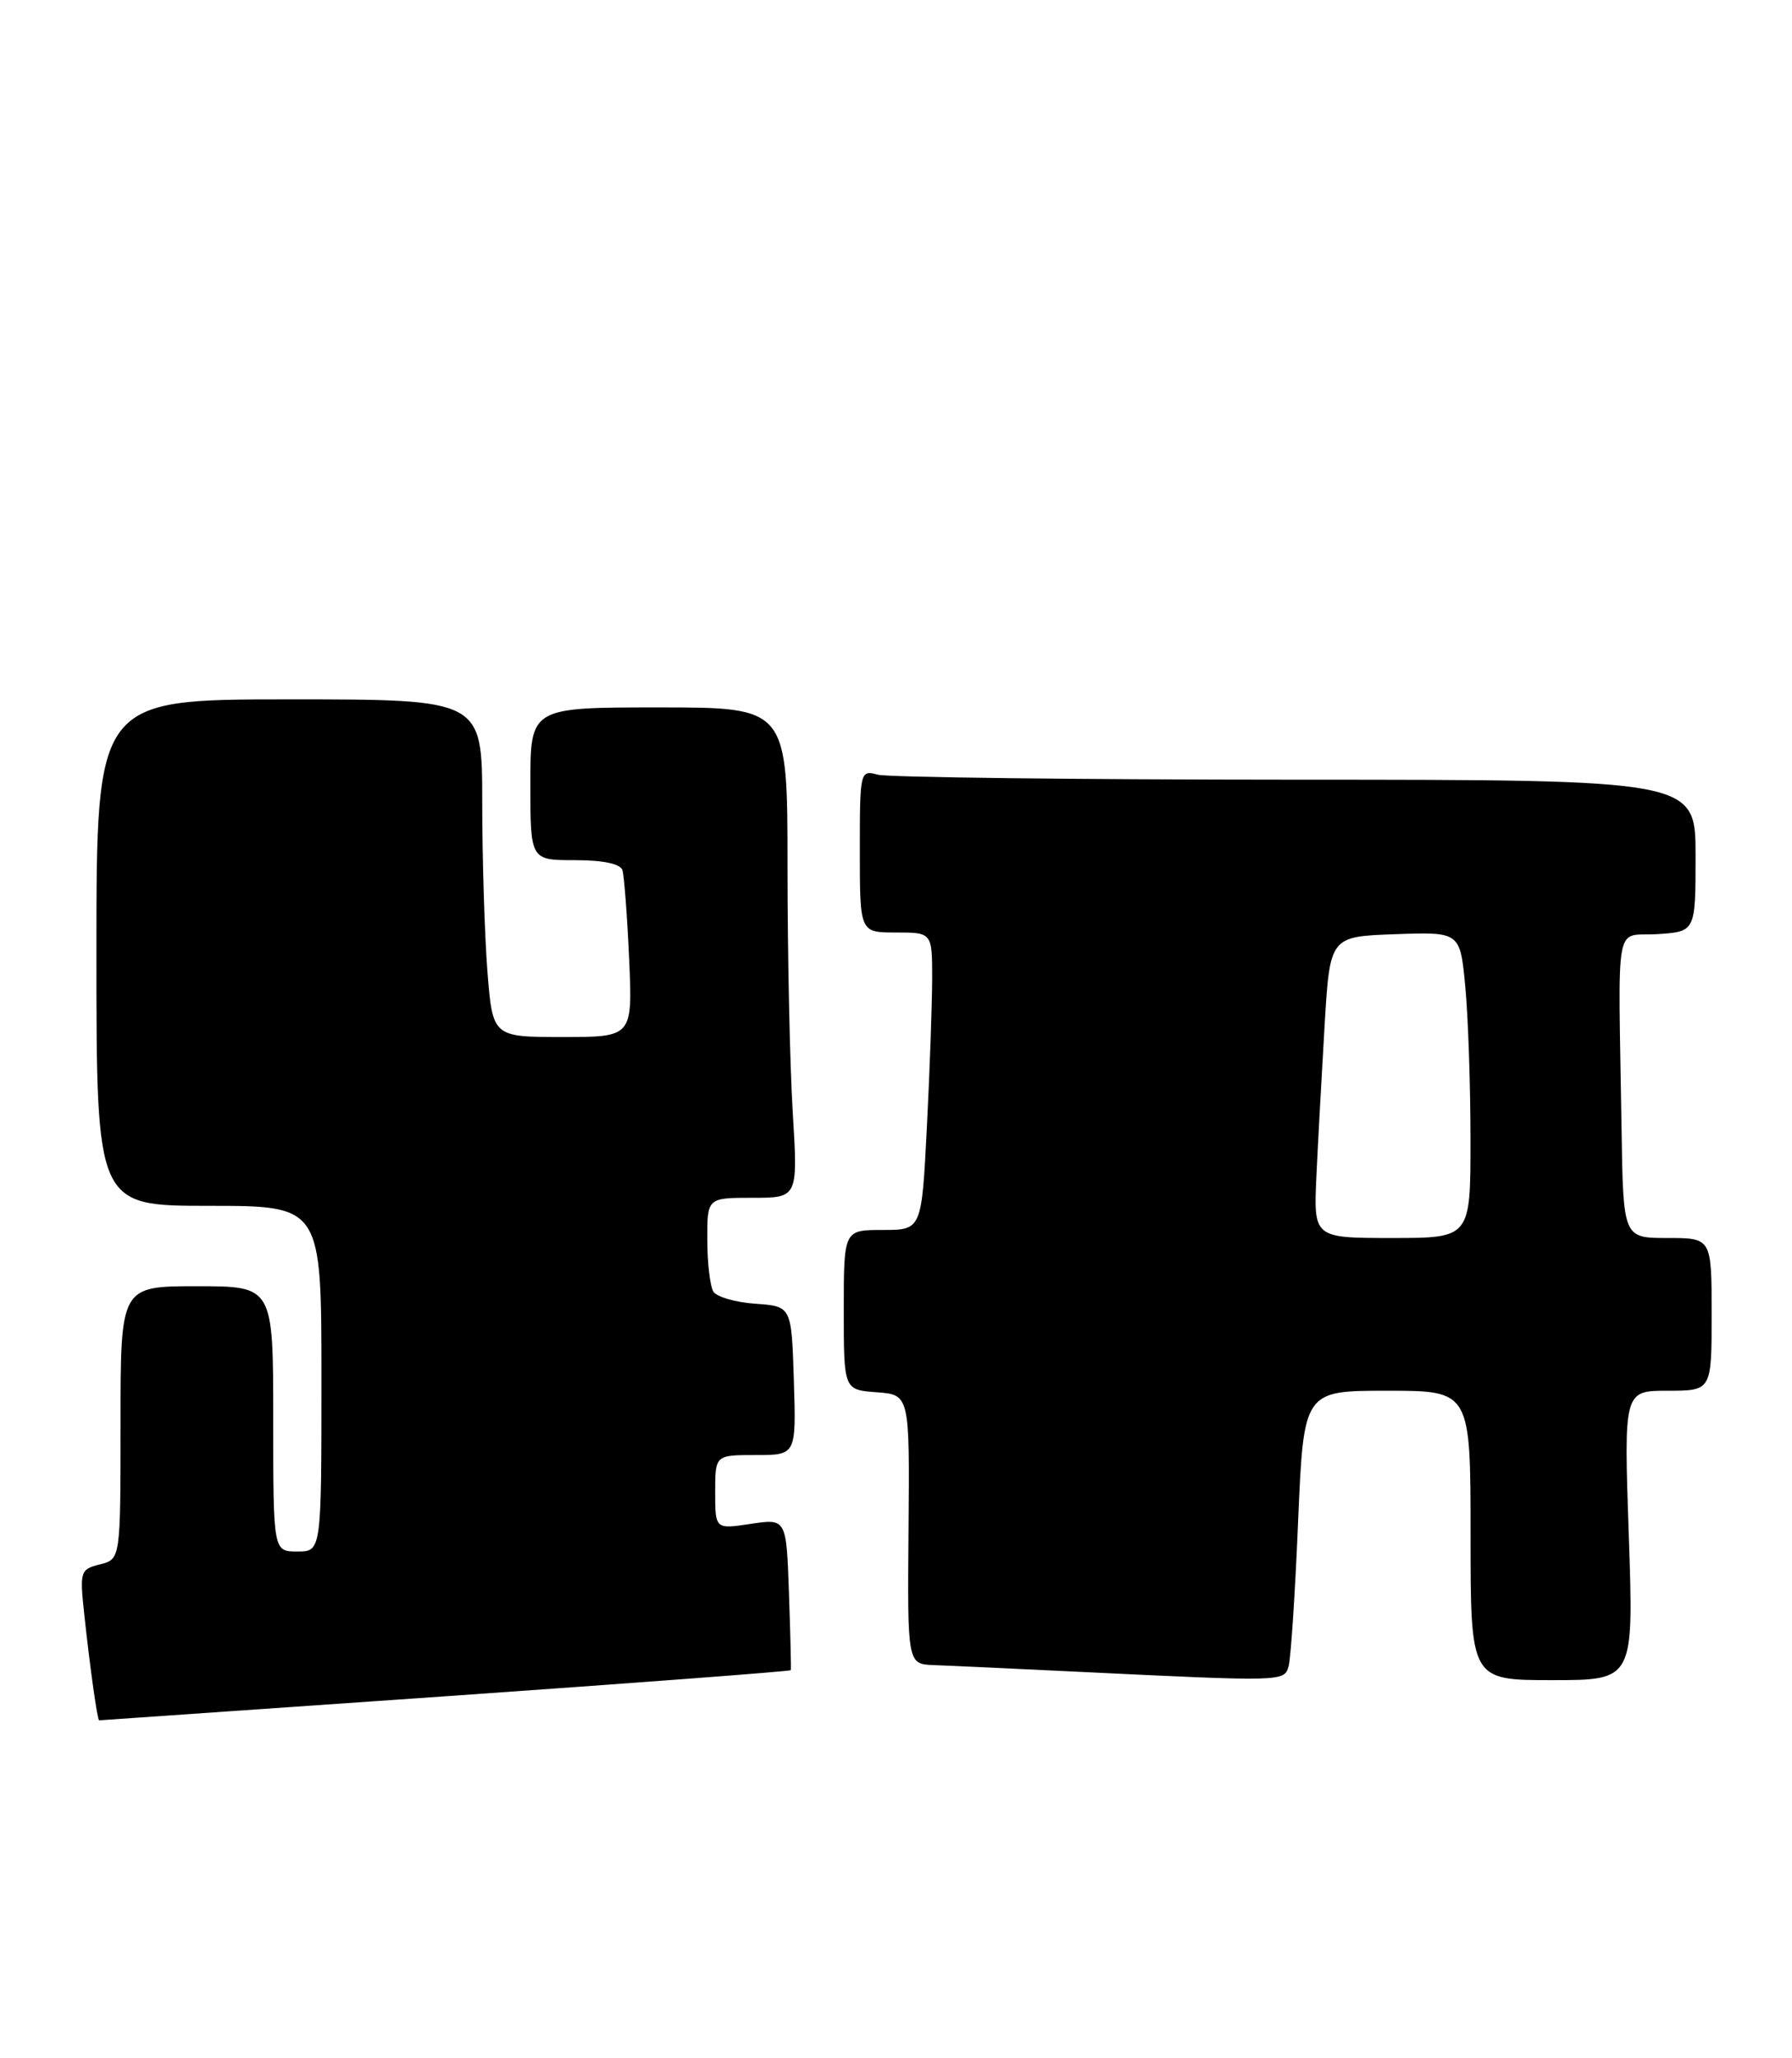 <?xml version="1.0" encoding="UTF-8" standalone="no"?>
<!DOCTYPE svg PUBLIC "-//W3C//DTD SVG 1.1//EN" "http://www.w3.org/Graphics/SVG/1.1/DTD/svg11.dtd" >
<svg xmlns="http://www.w3.org/2000/svg" xmlns:xlink="http://www.w3.org/1999/xlink" version="1.1" viewBox="0 0 223 256">
 <g >
 <path fill="currentColor"
d=" M 55.41 211.01 C 79.01 209.36 98.36 207.90 98.41 207.76 C 98.46 207.62 98.36 203.31 98.18 198.20 C 97.86 188.90 97.86 188.90 93.43 189.56 C 89.00 190.23 89.00 190.23 89.00 185.61 C 89.00 181.00 89.00 181.00 94.04 181.00 C 99.08 181.00 99.08 181.00 98.79 171.75 C 98.50 162.50 98.50 162.50 94.02 162.18 C 91.55 162.01 89.19 161.33 88.78 160.68 C 88.37 160.03 88.02 157.14 88.02 154.25 C 88.00 149.00 88.00 149.00 93.65 149.00 C 99.30 149.00 99.30 149.00 98.65 138.34 C 98.29 132.48 98.00 118.76 98.00 107.84 C 98.00 88.00 98.00 88.00 82.00 88.00 C 66.00 88.00 66.00 88.00 66.00 97.50 C 66.00 107.00 66.00 107.00 71.53 107.00 C 75.08 107.00 77.20 107.45 77.46 108.25 C 77.67 108.94 78.05 113.89 78.29 119.25 C 78.72 129.00 78.72 129.00 70.01 129.00 C 61.30 129.00 61.30 129.00 60.65 120.75 C 60.30 116.21 60.01 106.76 60.01 99.75 C 60.00 87.00 60.00 87.00 36.00 87.00 C 12.00 87.00 12.00 87.00 12.00 118.50 C 12.00 150.00 12.00 150.00 26.00 150.00 C 40.00 150.00 40.00 150.00 40.00 171.50 C 40.00 193.00 40.00 193.00 37.00 193.00 C 34.00 193.00 34.00 193.00 34.00 176.50 C 34.00 160.00 34.00 160.00 24.50 160.00 C 15.00 160.00 15.00 160.00 15.00 176.98 C 15.00 193.96 15.00 193.96 12.44 194.60 C 9.98 195.22 9.91 195.46 10.49 200.87 C 11.23 207.69 12.12 214.00 12.34 214.00 C 12.43 214.00 31.81 212.65 55.41 211.01 Z  M 160.36 207.25 C 160.63 206.29 161.17 198.19 161.54 189.25 C 162.23 173.00 162.23 173.00 172.61 173.00 C 183.00 173.00 183.00 173.00 183.00 191.00 C 183.00 209.00 183.00 209.00 193.16 209.00 C 203.31 209.00 203.31 209.00 202.69 191.00 C 202.07 173.00 202.07 173.00 207.53 173.00 C 213.00 173.00 213.00 173.00 213.00 163.50 C 213.00 154.00 213.00 154.00 207.50 154.00 C 202.00 154.00 202.00 154.00 201.79 140.50 C 201.37 113.59 200.83 116.54 206.25 116.20 C 211.00 115.89 211.00 115.89 211.00 106.45 C 211.00 97.00 211.00 97.00 161.25 96.99 C 133.89 96.98 110.49 96.70 109.25 96.37 C 107.03 95.77 107.00 95.88 107.00 105.88 C 107.00 116.00 107.00 116.00 111.50 116.00 C 116.00 116.00 116.00 116.00 116.00 121.75 C 115.99 124.91 115.70 133.24 115.34 140.25 C 114.69 153.00 114.69 153.00 109.85 153.00 C 105.00 153.00 105.00 153.00 105.00 162.94 C 105.00 172.89 105.00 172.89 109.10 173.19 C 113.20 173.50 113.20 173.50 113.06 190.25 C 112.92 207.00 112.92 207.00 116.21 207.13 C 118.02 207.19 126.03 207.57 134.00 207.95 C 159.85 209.20 159.81 209.20 160.36 207.25 Z  M 163.82 146.25 C 164.02 141.99 164.48 133.55 164.84 127.50 C 165.50 116.50 165.50 116.50 173.60 116.21 C 181.70 115.92 181.70 115.92 182.34 122.71 C 182.70 126.45 182.99 135.01 182.99 141.75 C 183.00 154.00 183.00 154.00 173.23 154.00 C 163.46 154.00 163.46 154.00 163.82 146.25 Z "/>
</g>
</svg>